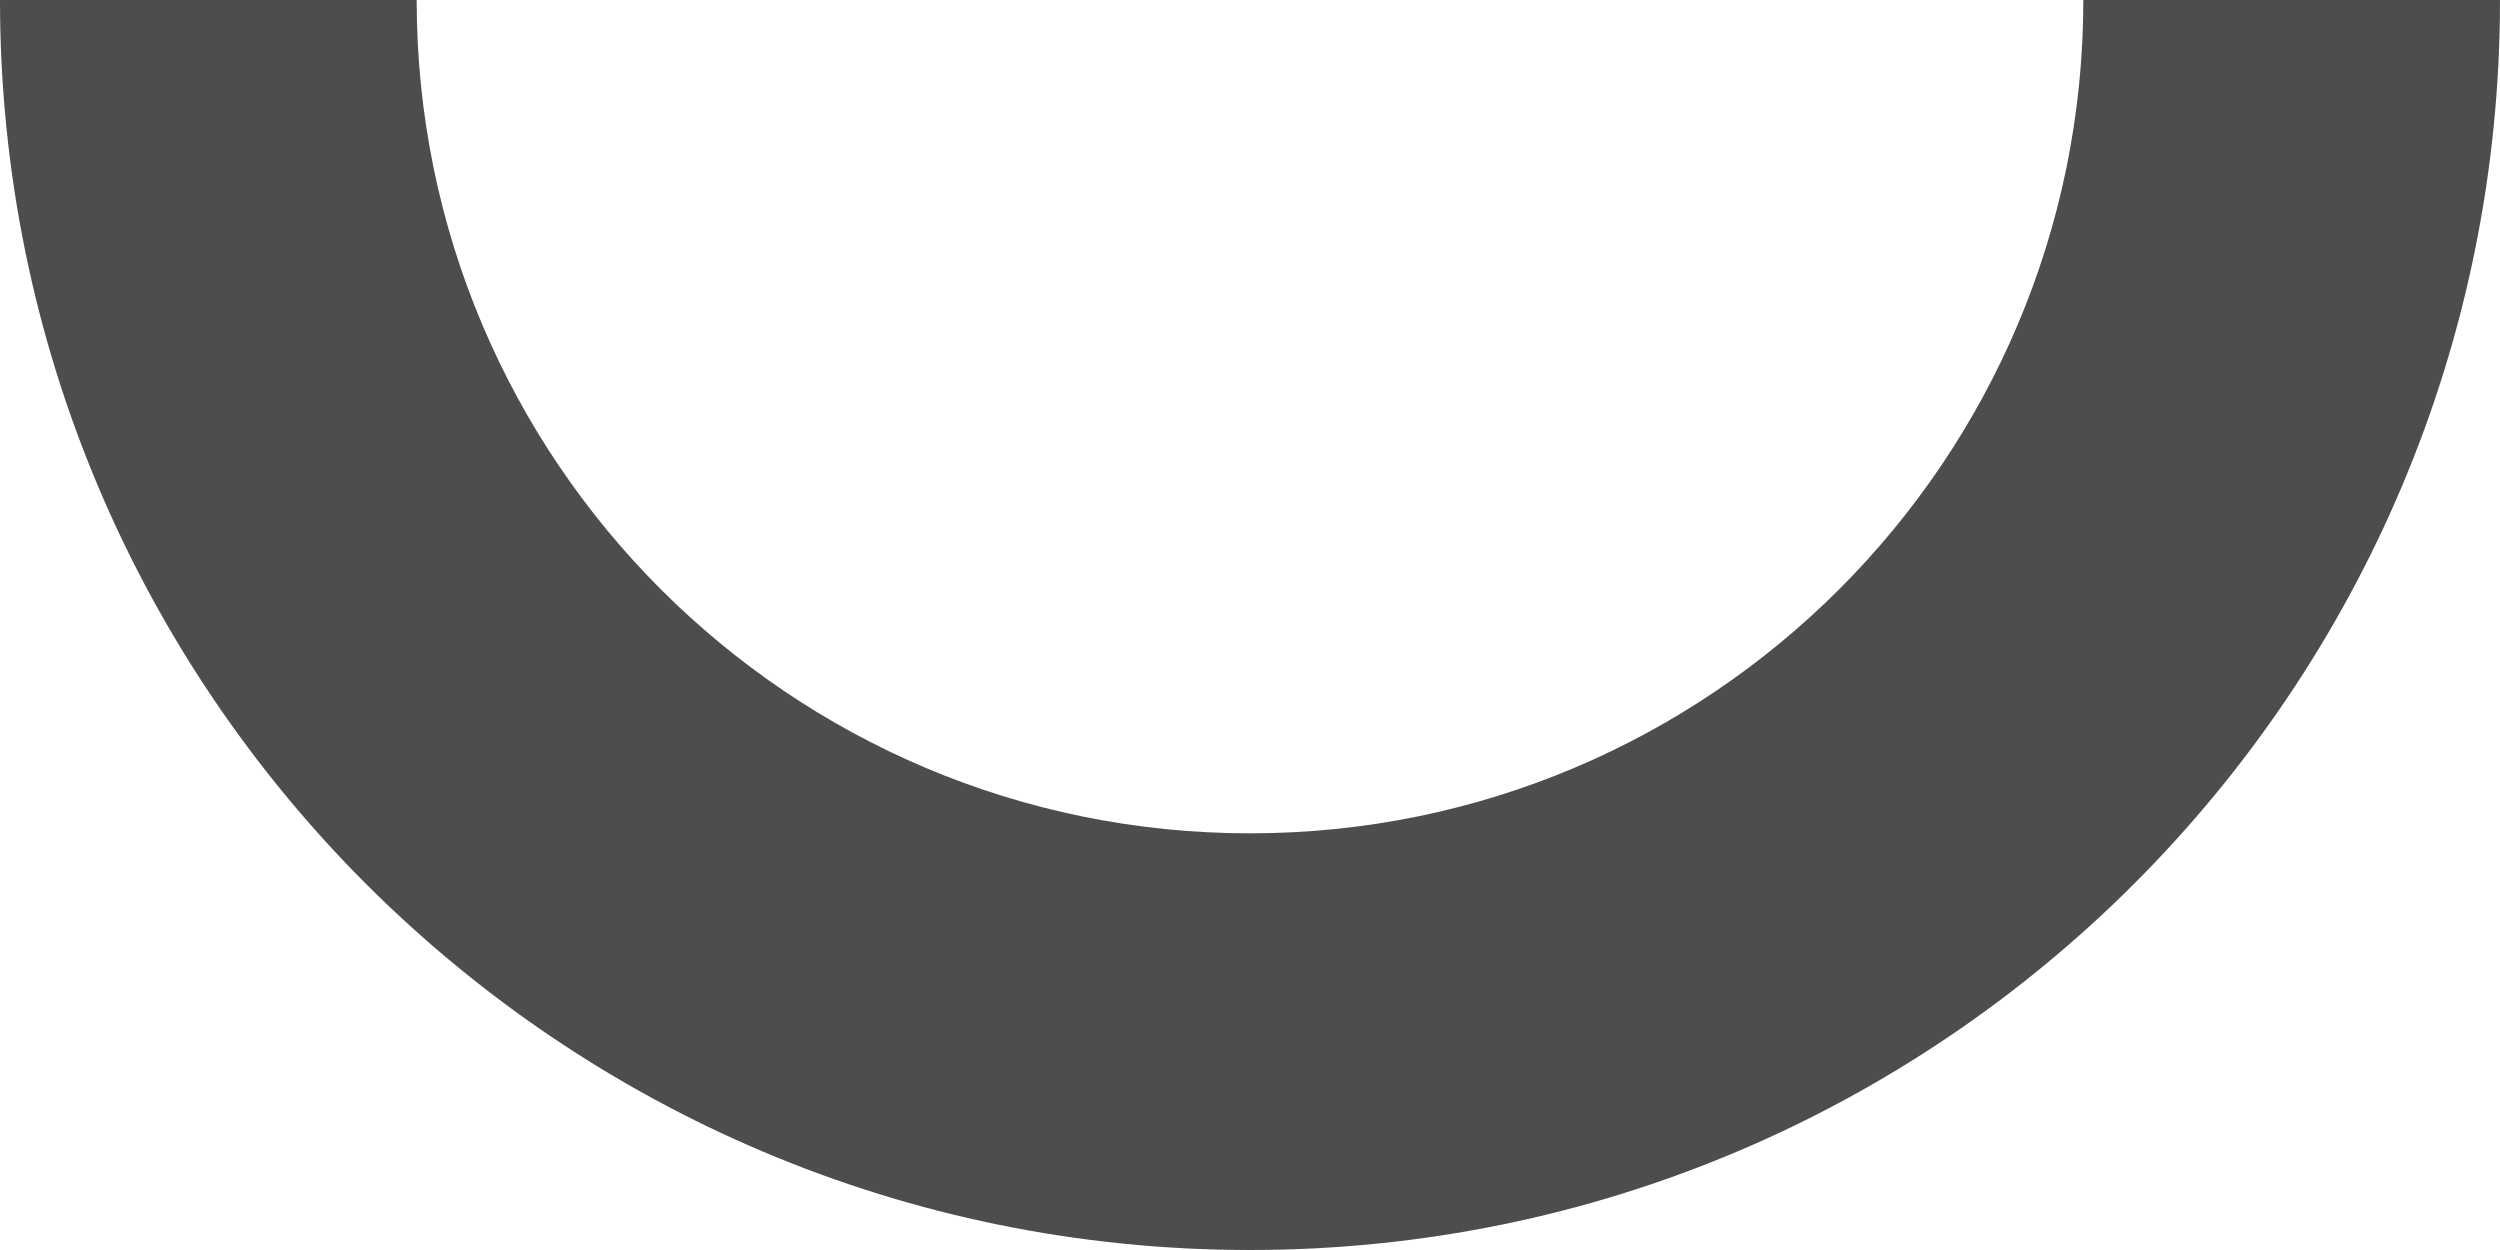 <?xml version="1.0" encoding="UTF-8"?>
<svg xmlns="http://www.w3.org/2000/svg" xmlns:xlink="http://www.w3.org/1999/xlink" width="24pt" height="12pt" viewBox="0 0 24 12" version="1.1">
<g id="surface1">
<path style=" stroke:none;fill-rule:nonzero;fill:rgb(30.196%,30.196%,30.196%);fill-opacity:1;" d="M 0 0 C 0 6.629 5.371 12 12 12 C 18.629 12 24 6.629 24 0 L 20 0 C 20 4.418 16.418 8 12 8 C 7.582 8 4 4.418 4 0 Z M 0 0 "/>
</g>
</svg>
